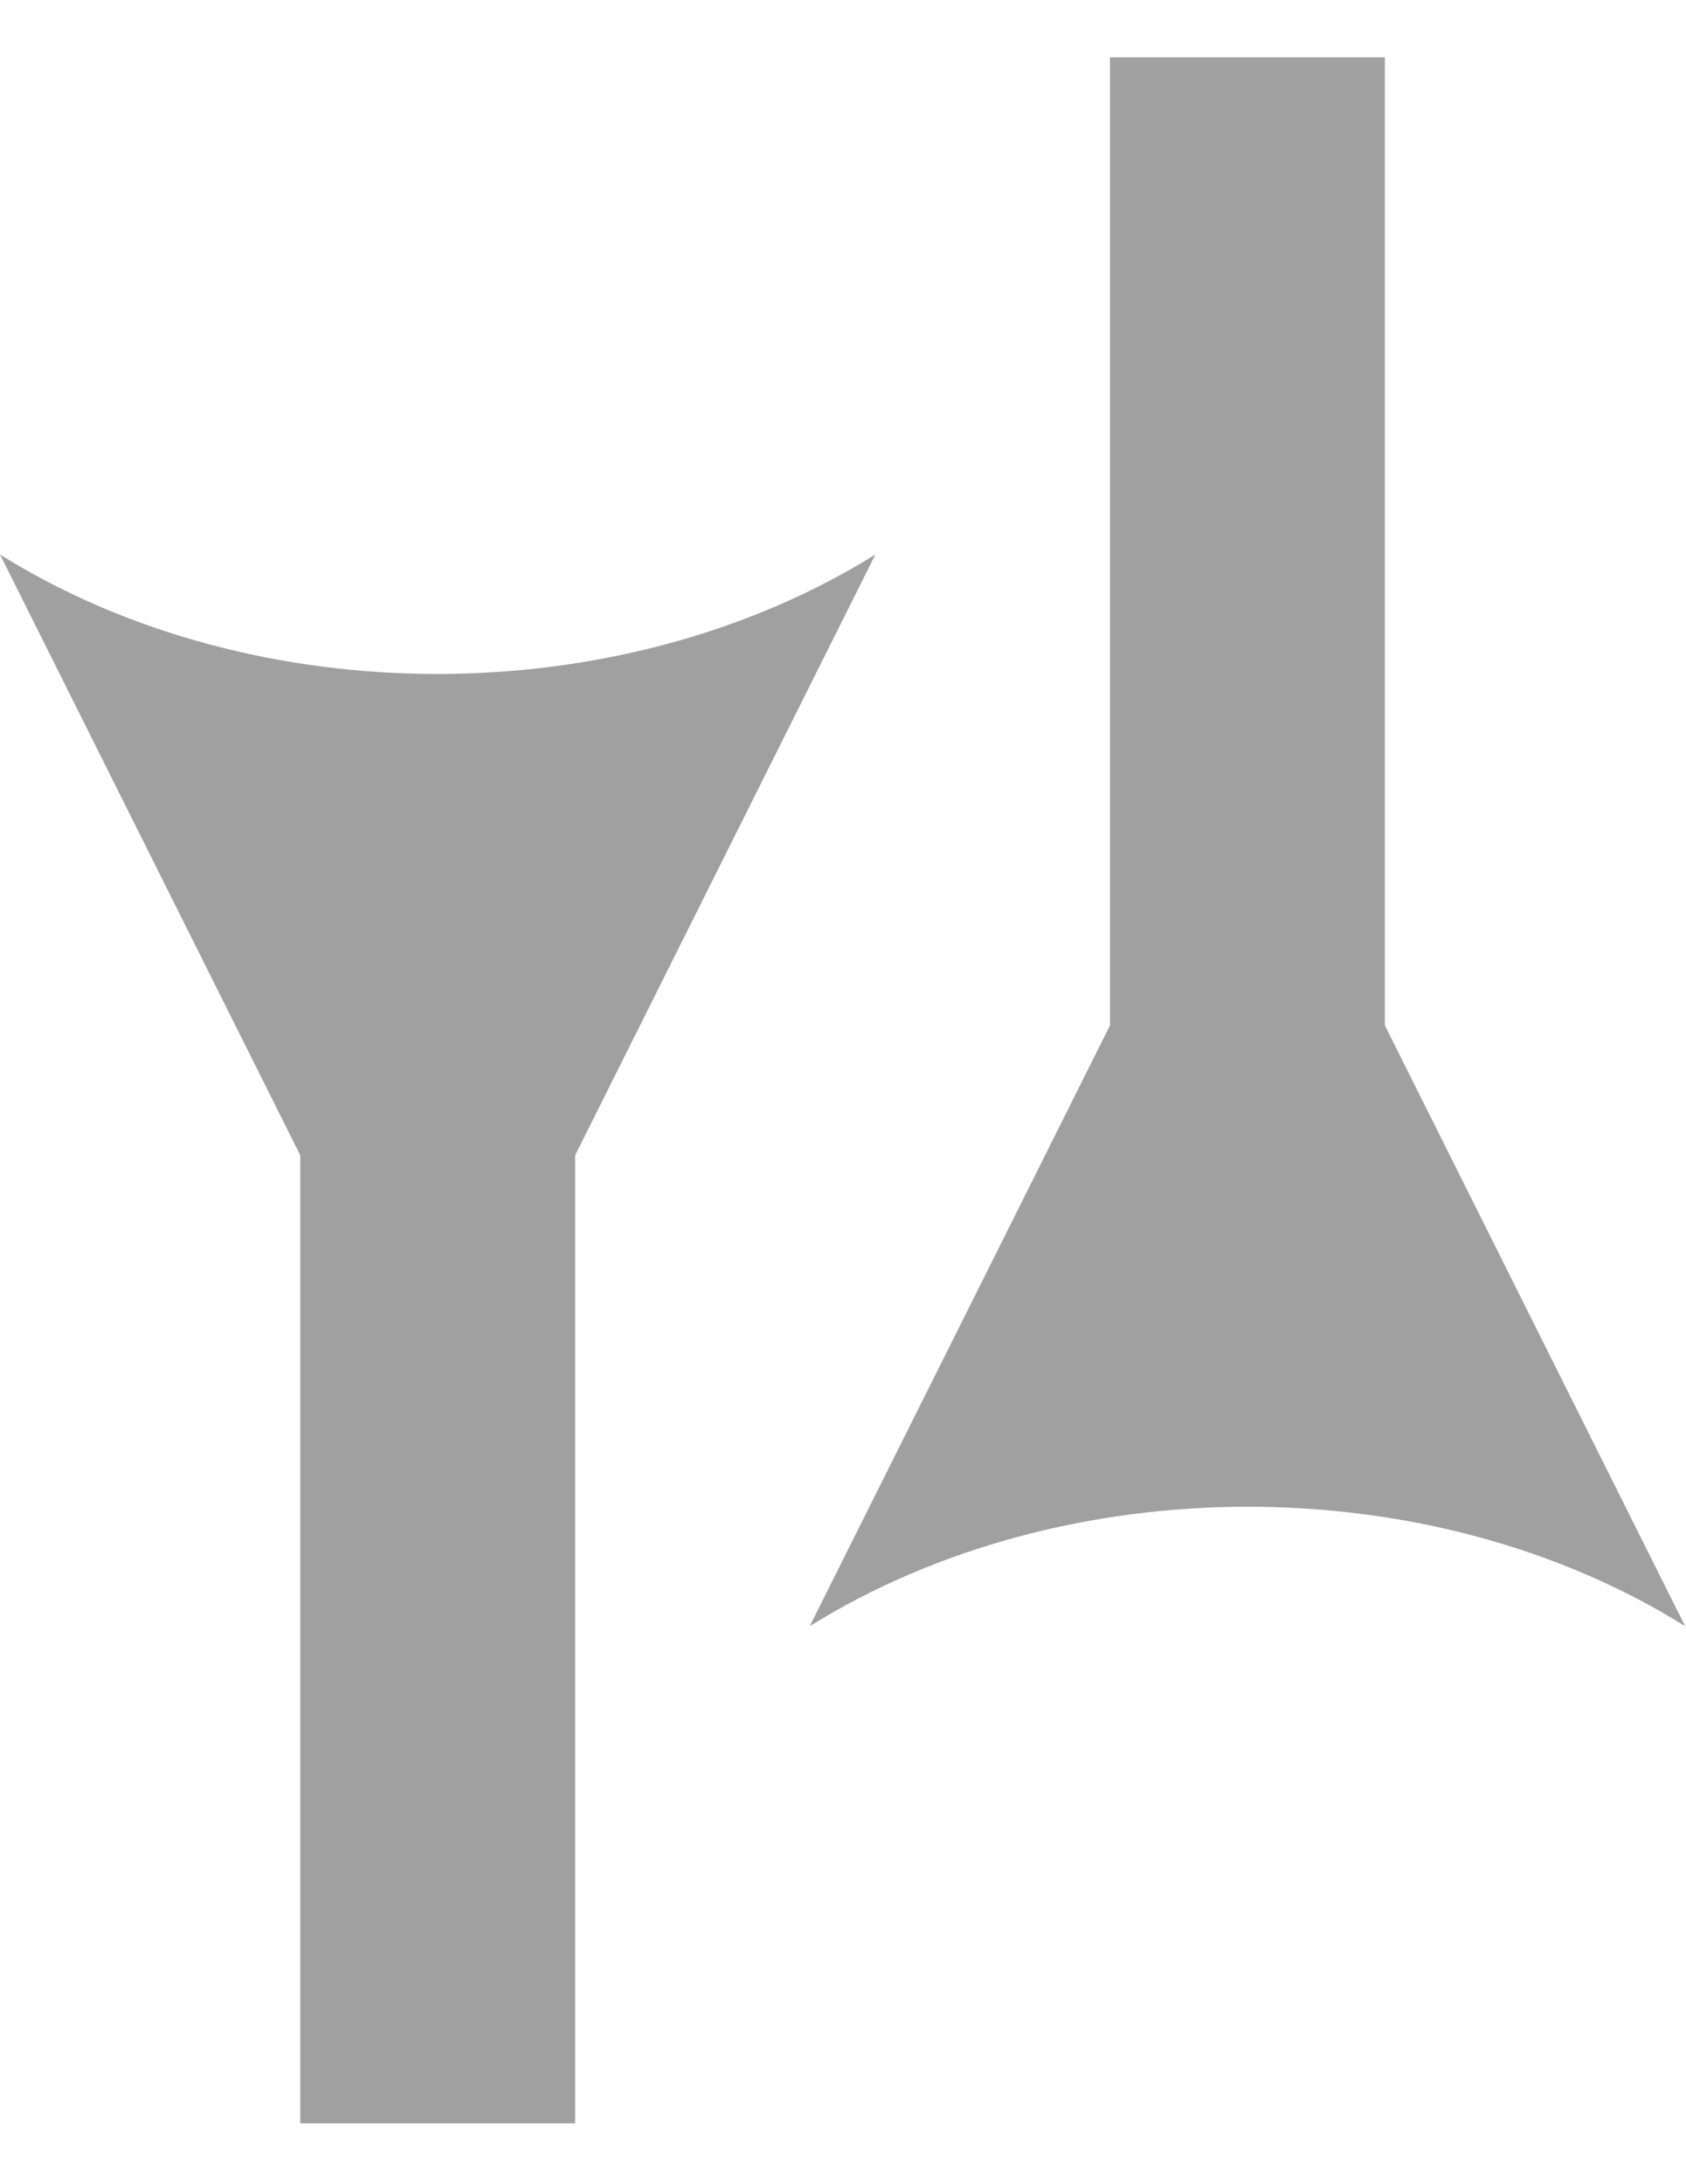 <?xml version="1.0" encoding="UTF-8"?>
<!-- Created with Inkscape (http://www.inkscape.org/) -->
<svg width="3.852mm" height="4.987mm" version="1.1" viewBox="0 0 3.852 4.987" xmlns="http://www.w3.org/2000/svg">
 <defs>
  <marker id="Arrow2-3_Fnone_S-a0a0a0_reversed" overflow="visible" markerHeight="2" markerUnits="userSpaceOnUse" markerWidth="2" orient="auto" preserveAspectRatio="none" viewBox="0 0 7.7 5.6">
   <g transform="rotate(180)">
    <path transform="scale(.7)" d="m-2-4 11 4-11 4c2-2.33 2-5.66 0-8z" fill="#a0a0a0" fill-rule="evenodd"/>
   </g>
  </marker>
 </defs>
 <g transform="translate(-102.53 -146.01)" fill="none" stroke="#a0a0a0" stroke-width=".628">
  <path d="m105.38 149.36v-3.219" marker-start="url(#Arrow2-3_Fnone_S-a0a0a0_reversed)"/>
  <path d="m103.53 147.64v3.219" marker-start="url(#Arrow2-3_Fnone_S-a0a0a0_reversed)"/>
 </g>
</svg>
